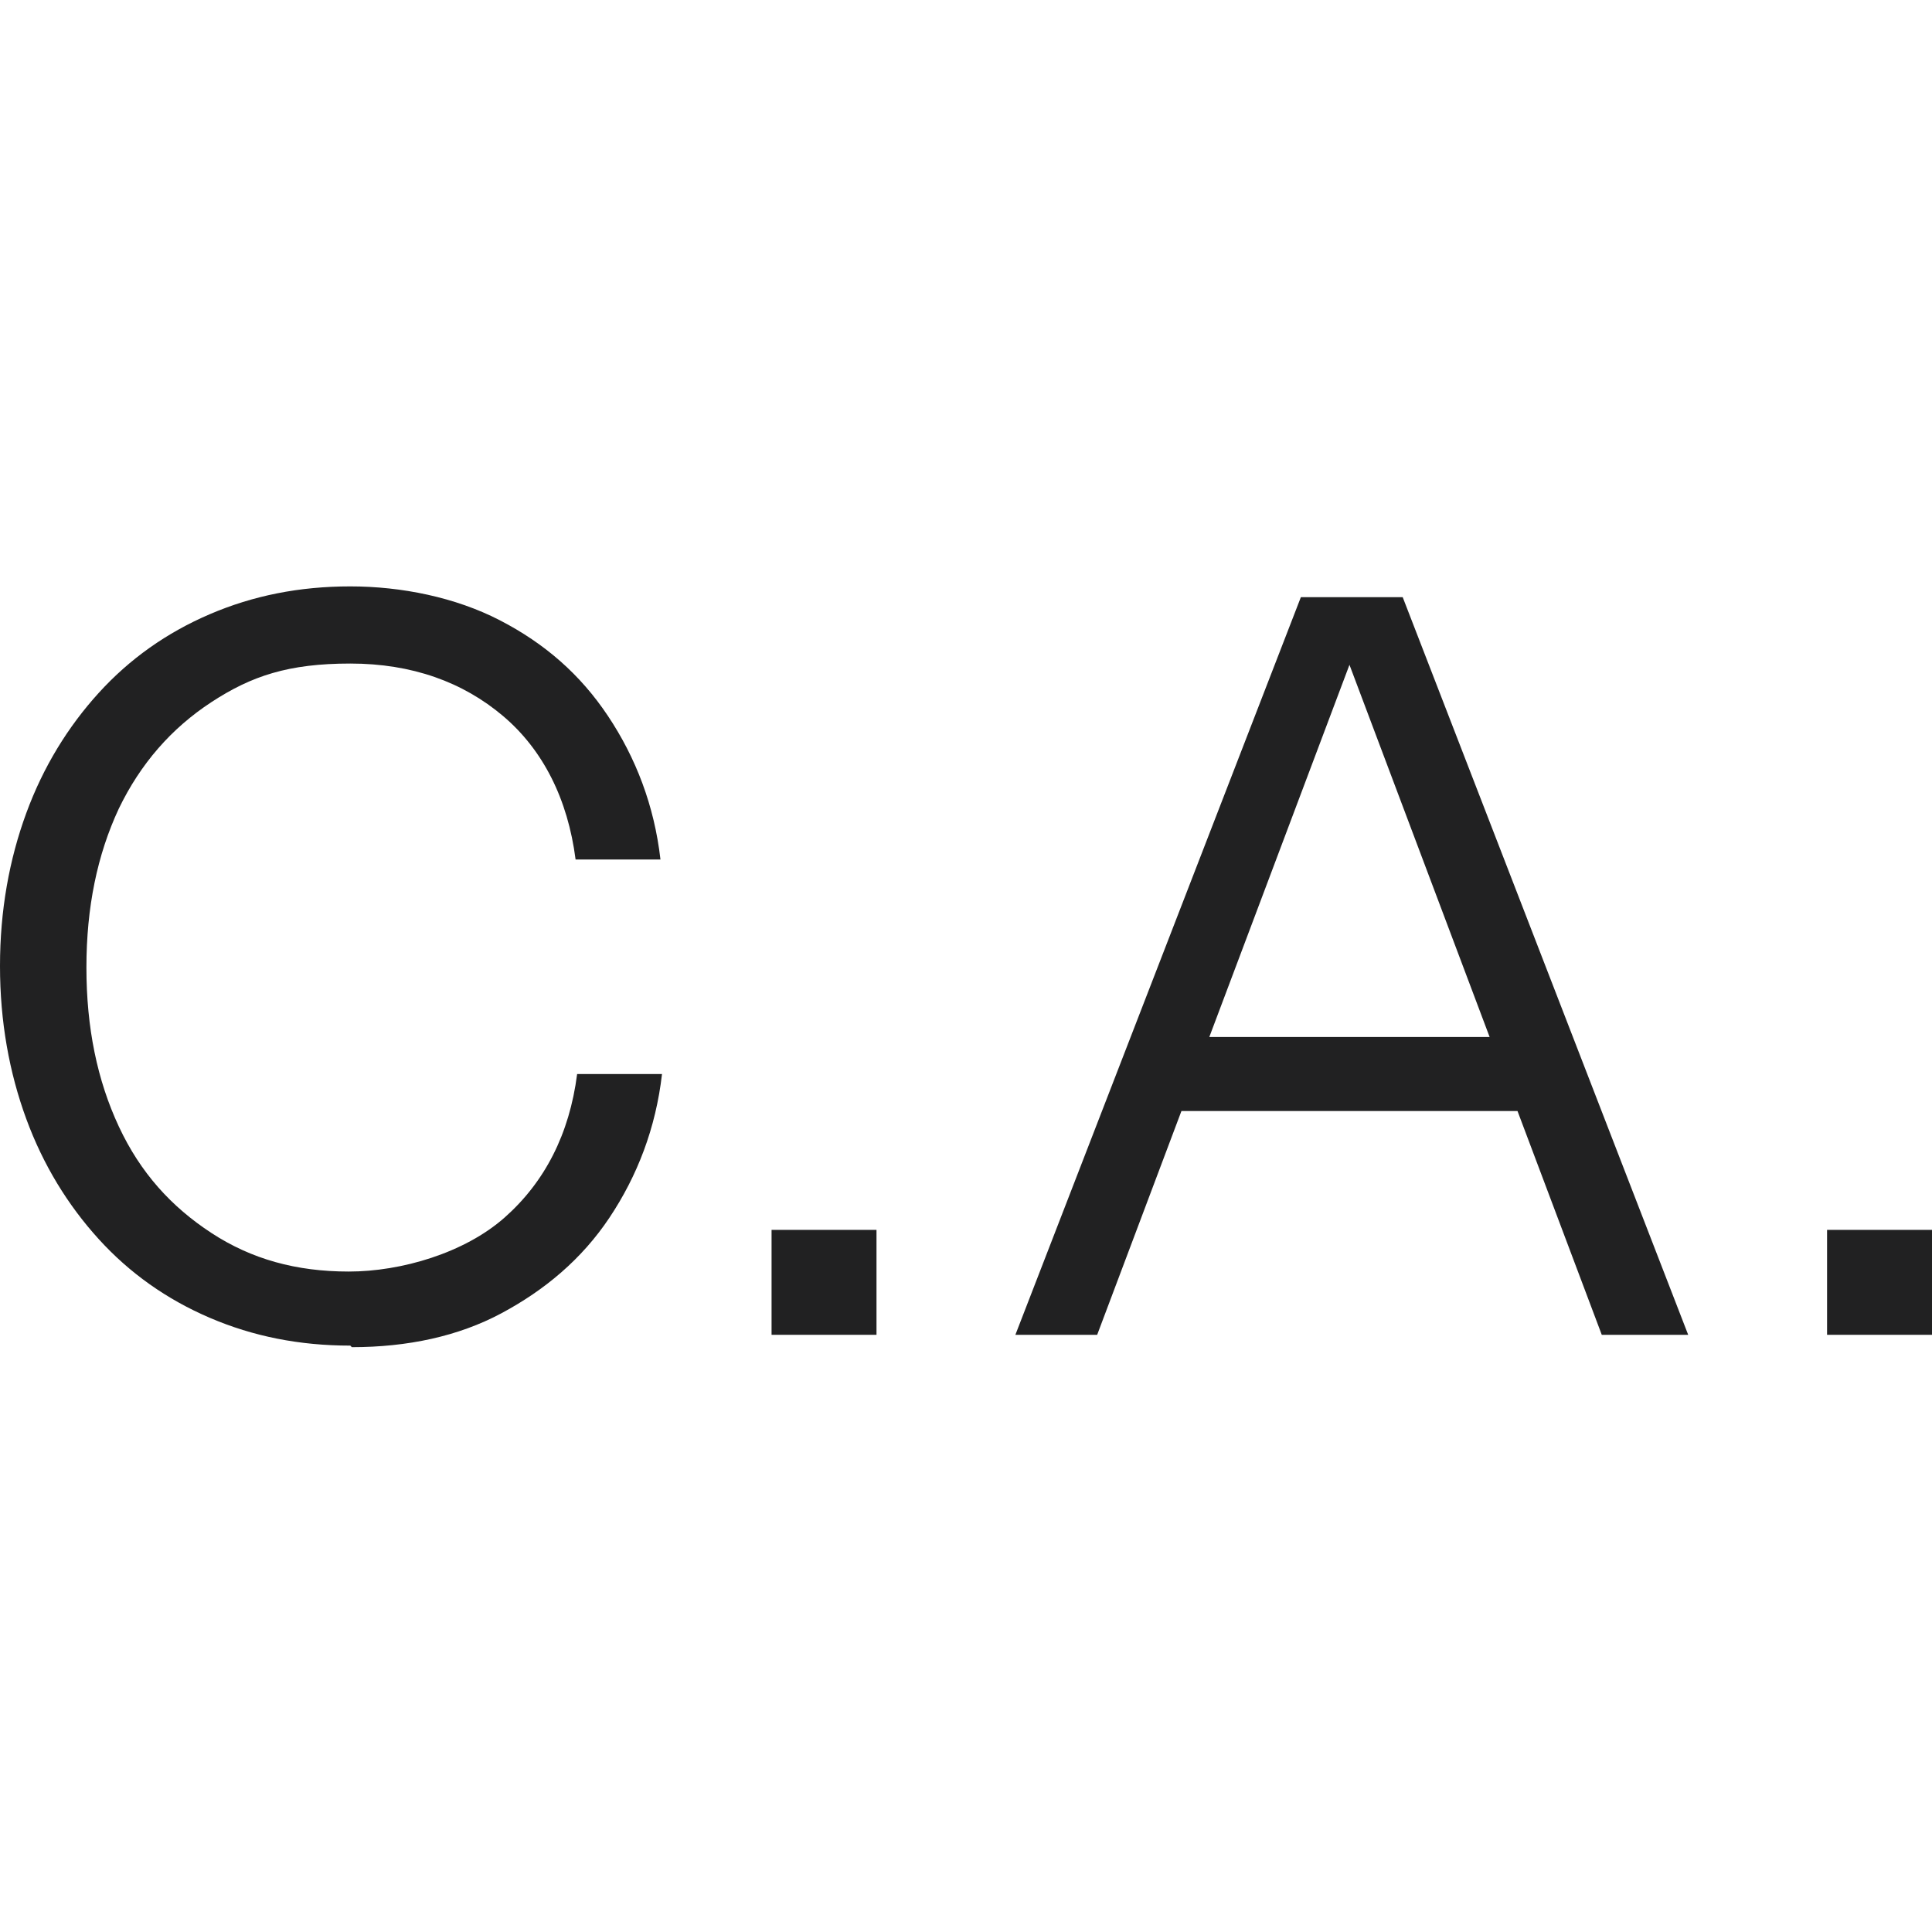 <?xml version="1.0" encoding="UTF-8"?>
<svg id="Layer_1" data-name="Layer 1" xmlns="http://www.w3.org/2000/svg" version="1.1" viewBox="0 0 125.2 125.2">
  <defs>
    <style>
      .cls-1 {
        fill: #212122;
        stroke-width: 0px;
      }
    </style>
  </defs>
  <path class="cls-1" d="M22.7,87.2c-3.3,0-6.3-.6-9.1-1.8s-5.2-2.9-7.2-5.1c-2-2.2-3.6-4.8-4.7-7.8C.6,69.5,0,66.2,0,62.6s.6-6.9,1.7-9.9c1.1-3,2.7-5.6,4.7-7.8,2-2.2,4.4-3.9,7.2-5.1,2.8-1.2,5.8-1.8,9.1-1.8s6.8.7,9.7,2.2c2.9,1.5,5.2,3.5,7,6.2,1.8,2.7,3,5.8,3.4,9.3h-5.5c-.5-3.9-2.1-7.1-4.7-9.3s-5.9-3.4-9.9-3.4-6.4.8-9,2.5c-2.6,1.7-4.6,4-6,6.9-1.4,3-2.1,6.4-2.1,10.3s.7,7.3,2.1,10.3c1.4,3,3.4,5.2,6,6.9,2.6,1.7,5.5,2.5,8.9,2.5s7.5-1.2,10.1-3.5,4.2-5.4,4.7-9.3h5.5c-.4,3.5-1.6,6.6-3.4,9.3s-4.2,4.7-7,6.2-6.1,2.2-9.7,2.2h0Z"/>
  <path class="cls-1" d="M50,86.5v-6.8h6.8v6.8h-6.8Z"/>
  <path class="cls-1" d="M65.8,86.5l18.5-47.8h4.8l-18,47.8h-5.2ZM75,67.2h25v4.8h-25s0-4.8,0-4.8ZM103.8,86.5l-18-47.8h5.1l18.5,47.8h-5.6Z"/>
  <path class="cls-1" d="M118.4,86.5v-6.8h6.8v6.8h-6.8Z"/>
</svg>
